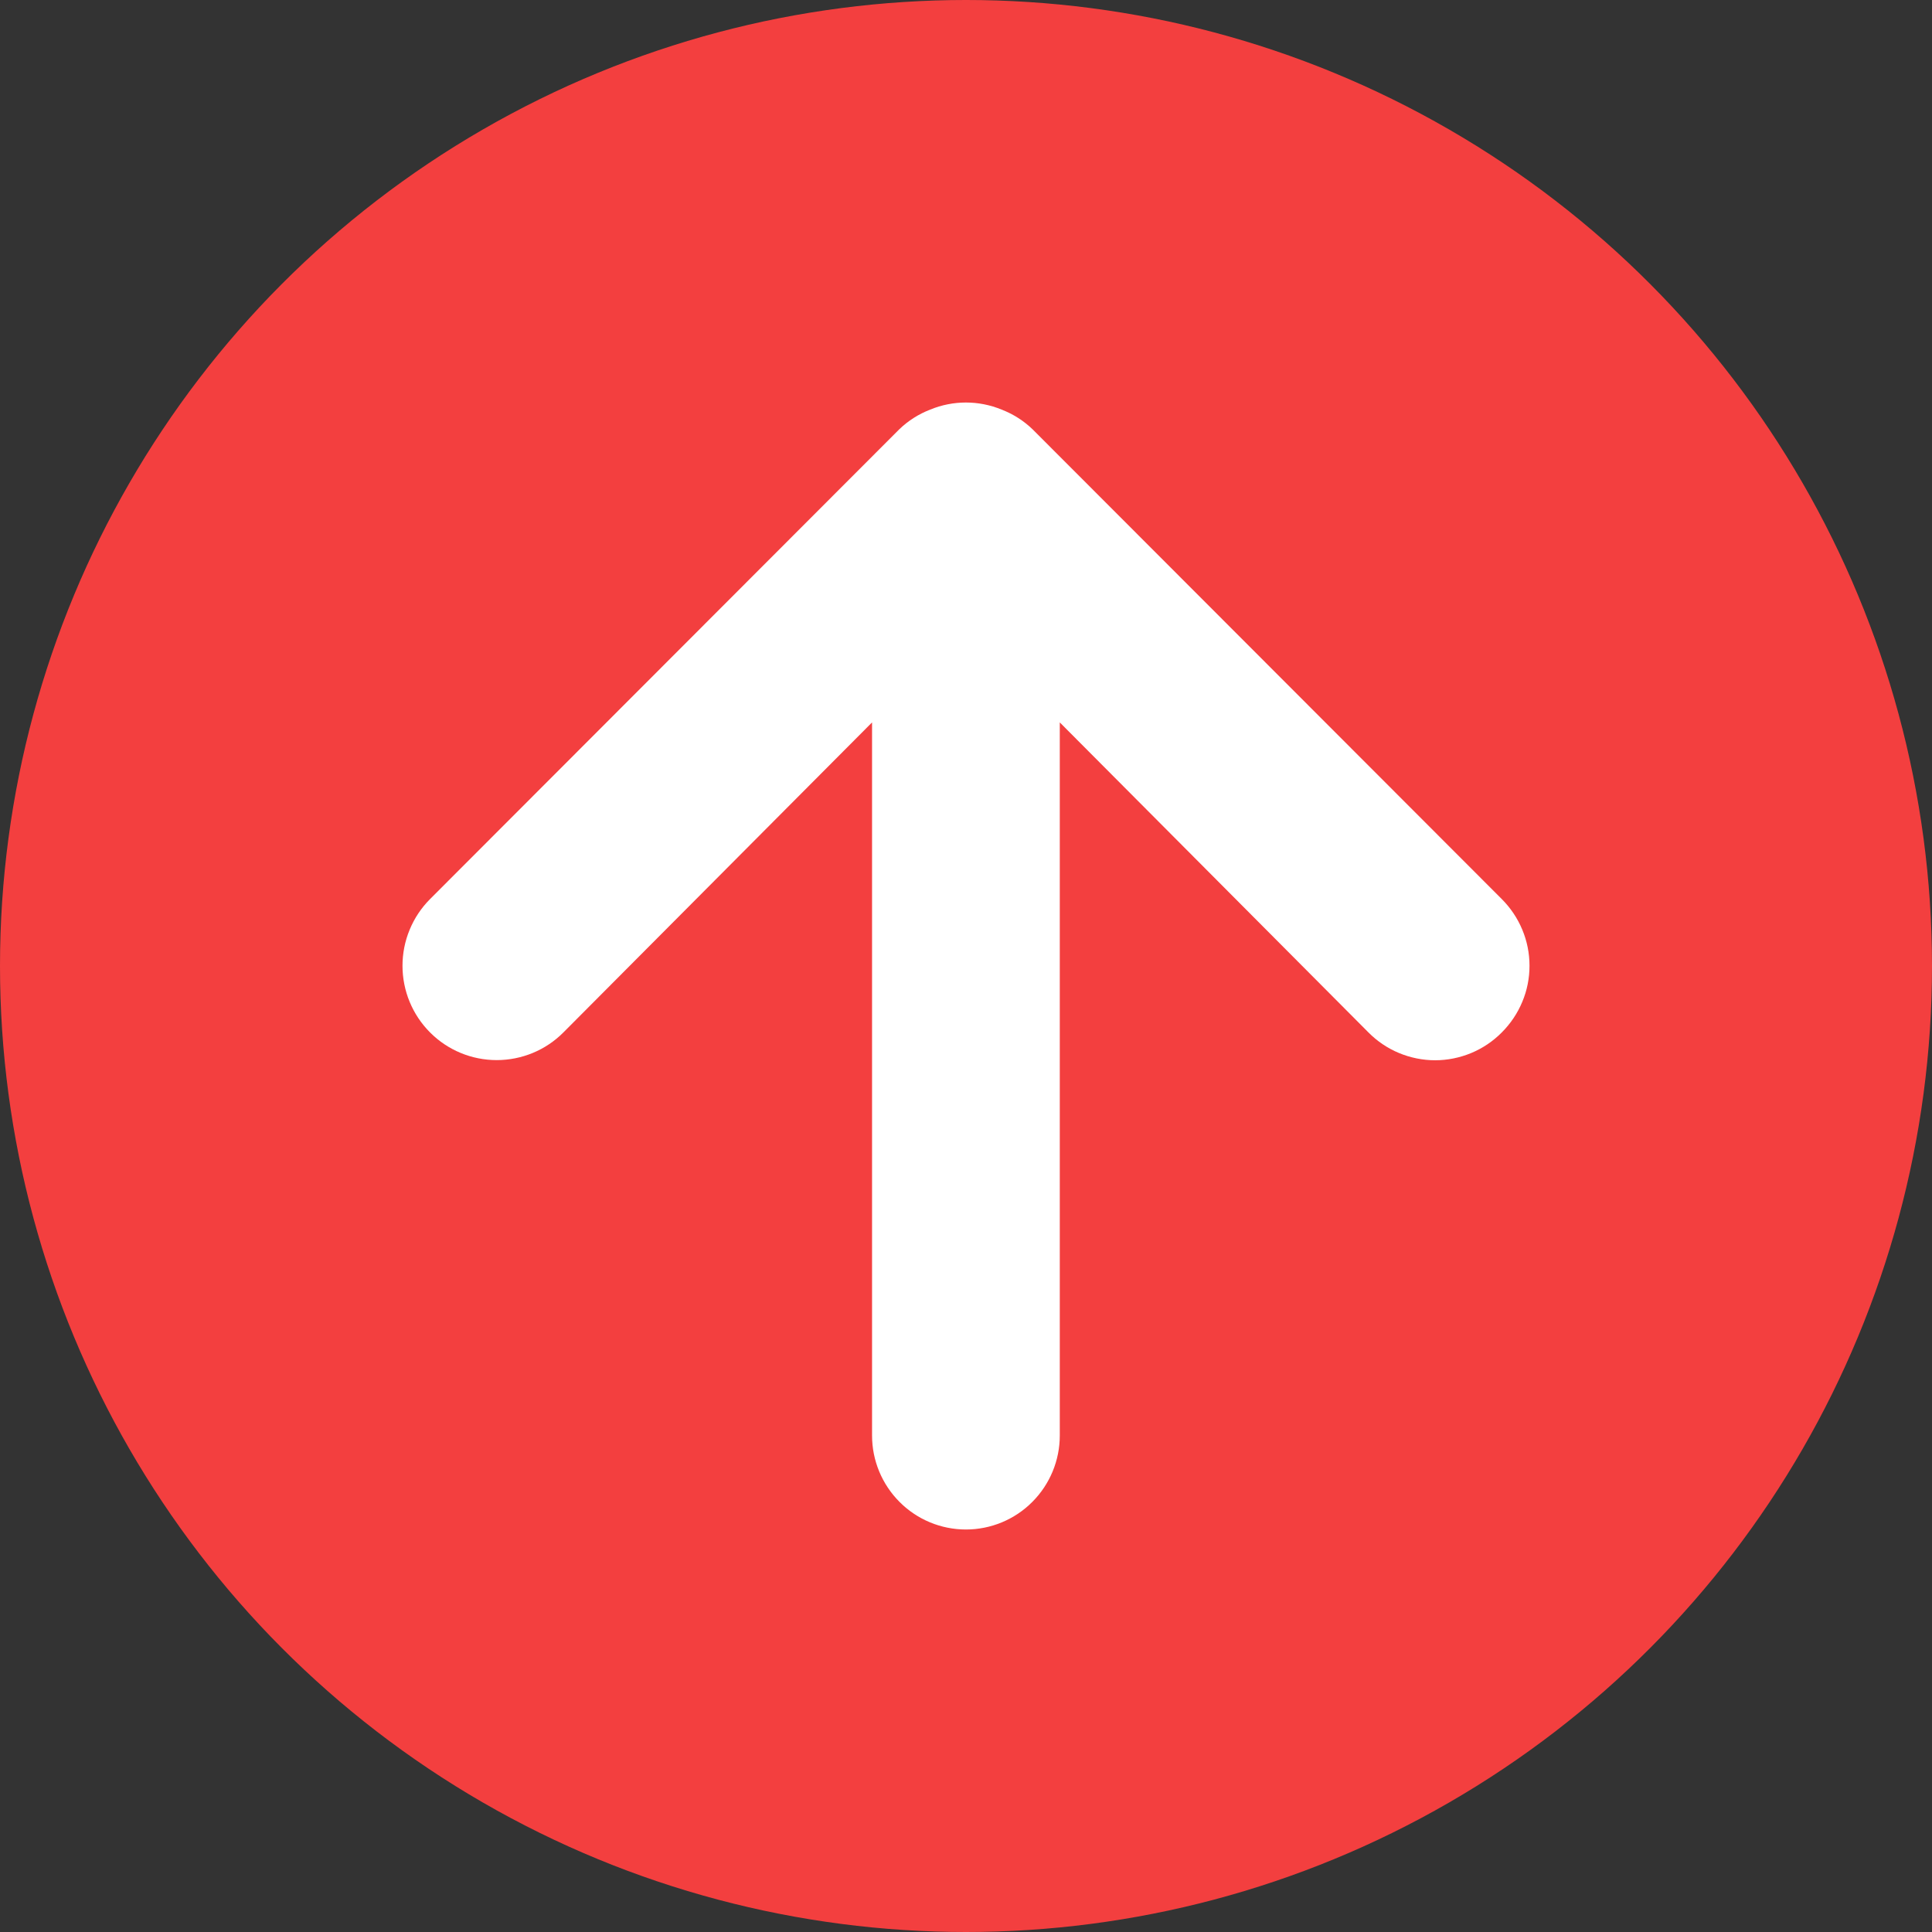 <svg width="24" height="24" viewBox="0 0 24 24" fill="none" xmlns="http://www.w3.org/2000/svg">
<rect x="0" y="0" width="24" height="24" fill="#333333" stroke="none"/>
<g clip-path="url(#clip0_271_1309)">
<circle cx="12" cy="12" r="12" fill="#F33F3F"/>
<path d="M18.655 11.168L12.827 5.333C12.716 5.226 12.585 5.143 12.442 5.088C12.158 4.971 11.84 4.971 11.556 5.088C11.413 5.143 11.282 5.226 11.171 5.333L5.343 11.168C5.234 11.277 5.148 11.406 5.089 11.549C5.03 11.691 5 11.843 5 11.997C5 12.308 5.123 12.606 5.343 12.826C5.562 13.046 5.86 13.169 6.17 13.169C6.481 13.169 6.779 13.046 6.998 12.826L10.833 8.974V17.833C10.833 18.142 10.956 18.439 11.175 18.658C11.393 18.877 11.69 19 11.999 19C12.308 19 12.605 18.877 12.823 18.658C13.042 18.439 13.165 18.142 13.165 17.833V8.974L17 12.826C17.108 12.935 17.237 13.022 17.379 13.081C17.521 13.14 17.674 13.171 17.828 13.171C17.981 13.171 18.134 13.14 18.276 13.081C18.418 13.022 18.547 12.935 18.655 12.826C18.764 12.717 18.851 12.588 18.91 12.446C18.97 12.304 19 12.151 19 11.997C19 11.843 18.97 11.691 18.91 11.548C18.851 11.406 18.764 11.277 18.655 11.168Z" fill="white"/>
</g>
<defs>
<clipPath id="clip0_271_1309">
<rect width="24" height="24" fill="white"/>
</clipPath>
</defs>
</svg>
